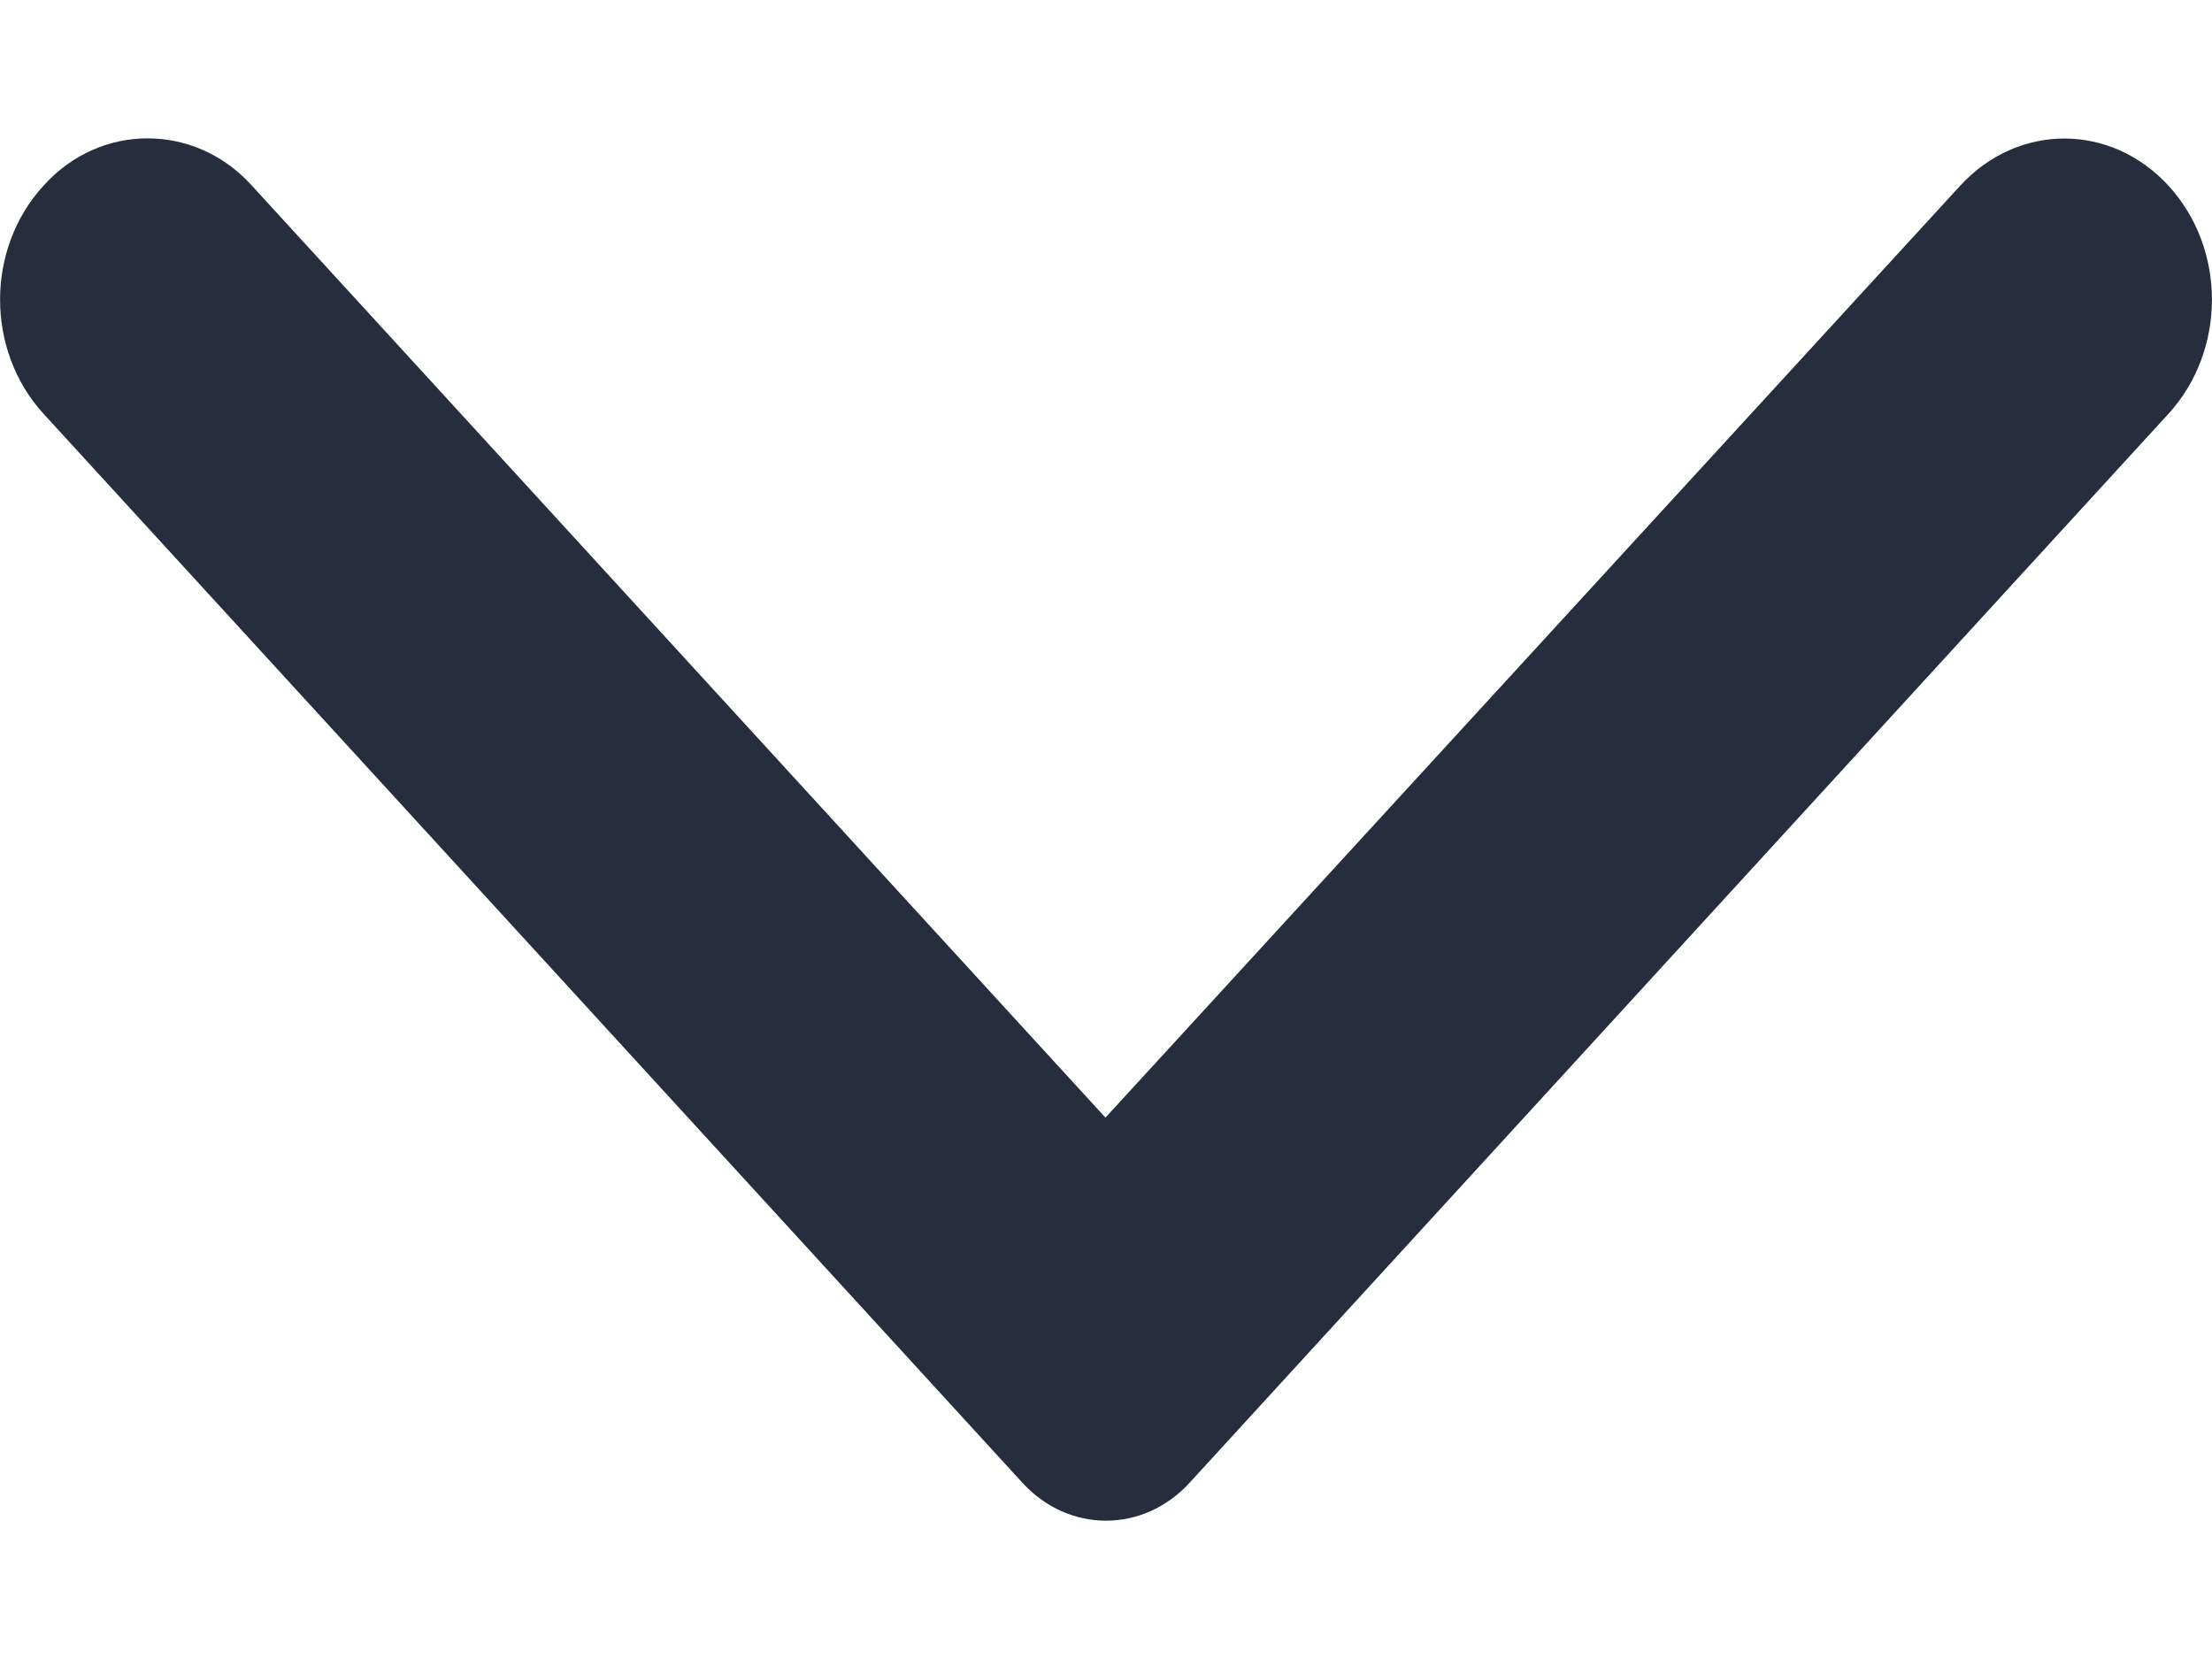 <svg width="8" height="6" viewBox="0 0 8 6" fill="none" xmlns="http://www.w3.org/2000/svg">
<path d="M0.157 0.672C-0.052 0.9 -0.052 1.267 0.157 1.496L3.699 5.364C3.866 5.545 4.134 5.545 4.301 5.364L7.843 1.496C8.052 1.267 8.052 0.9 7.843 0.672C7.634 0.444 7.298 0.444 7.089 0.672L3.998 4.042L0.907 0.667C0.702 0.444 0.361 0.444 0.157 0.672Z" fill="#262D3D"/>
</svg>
